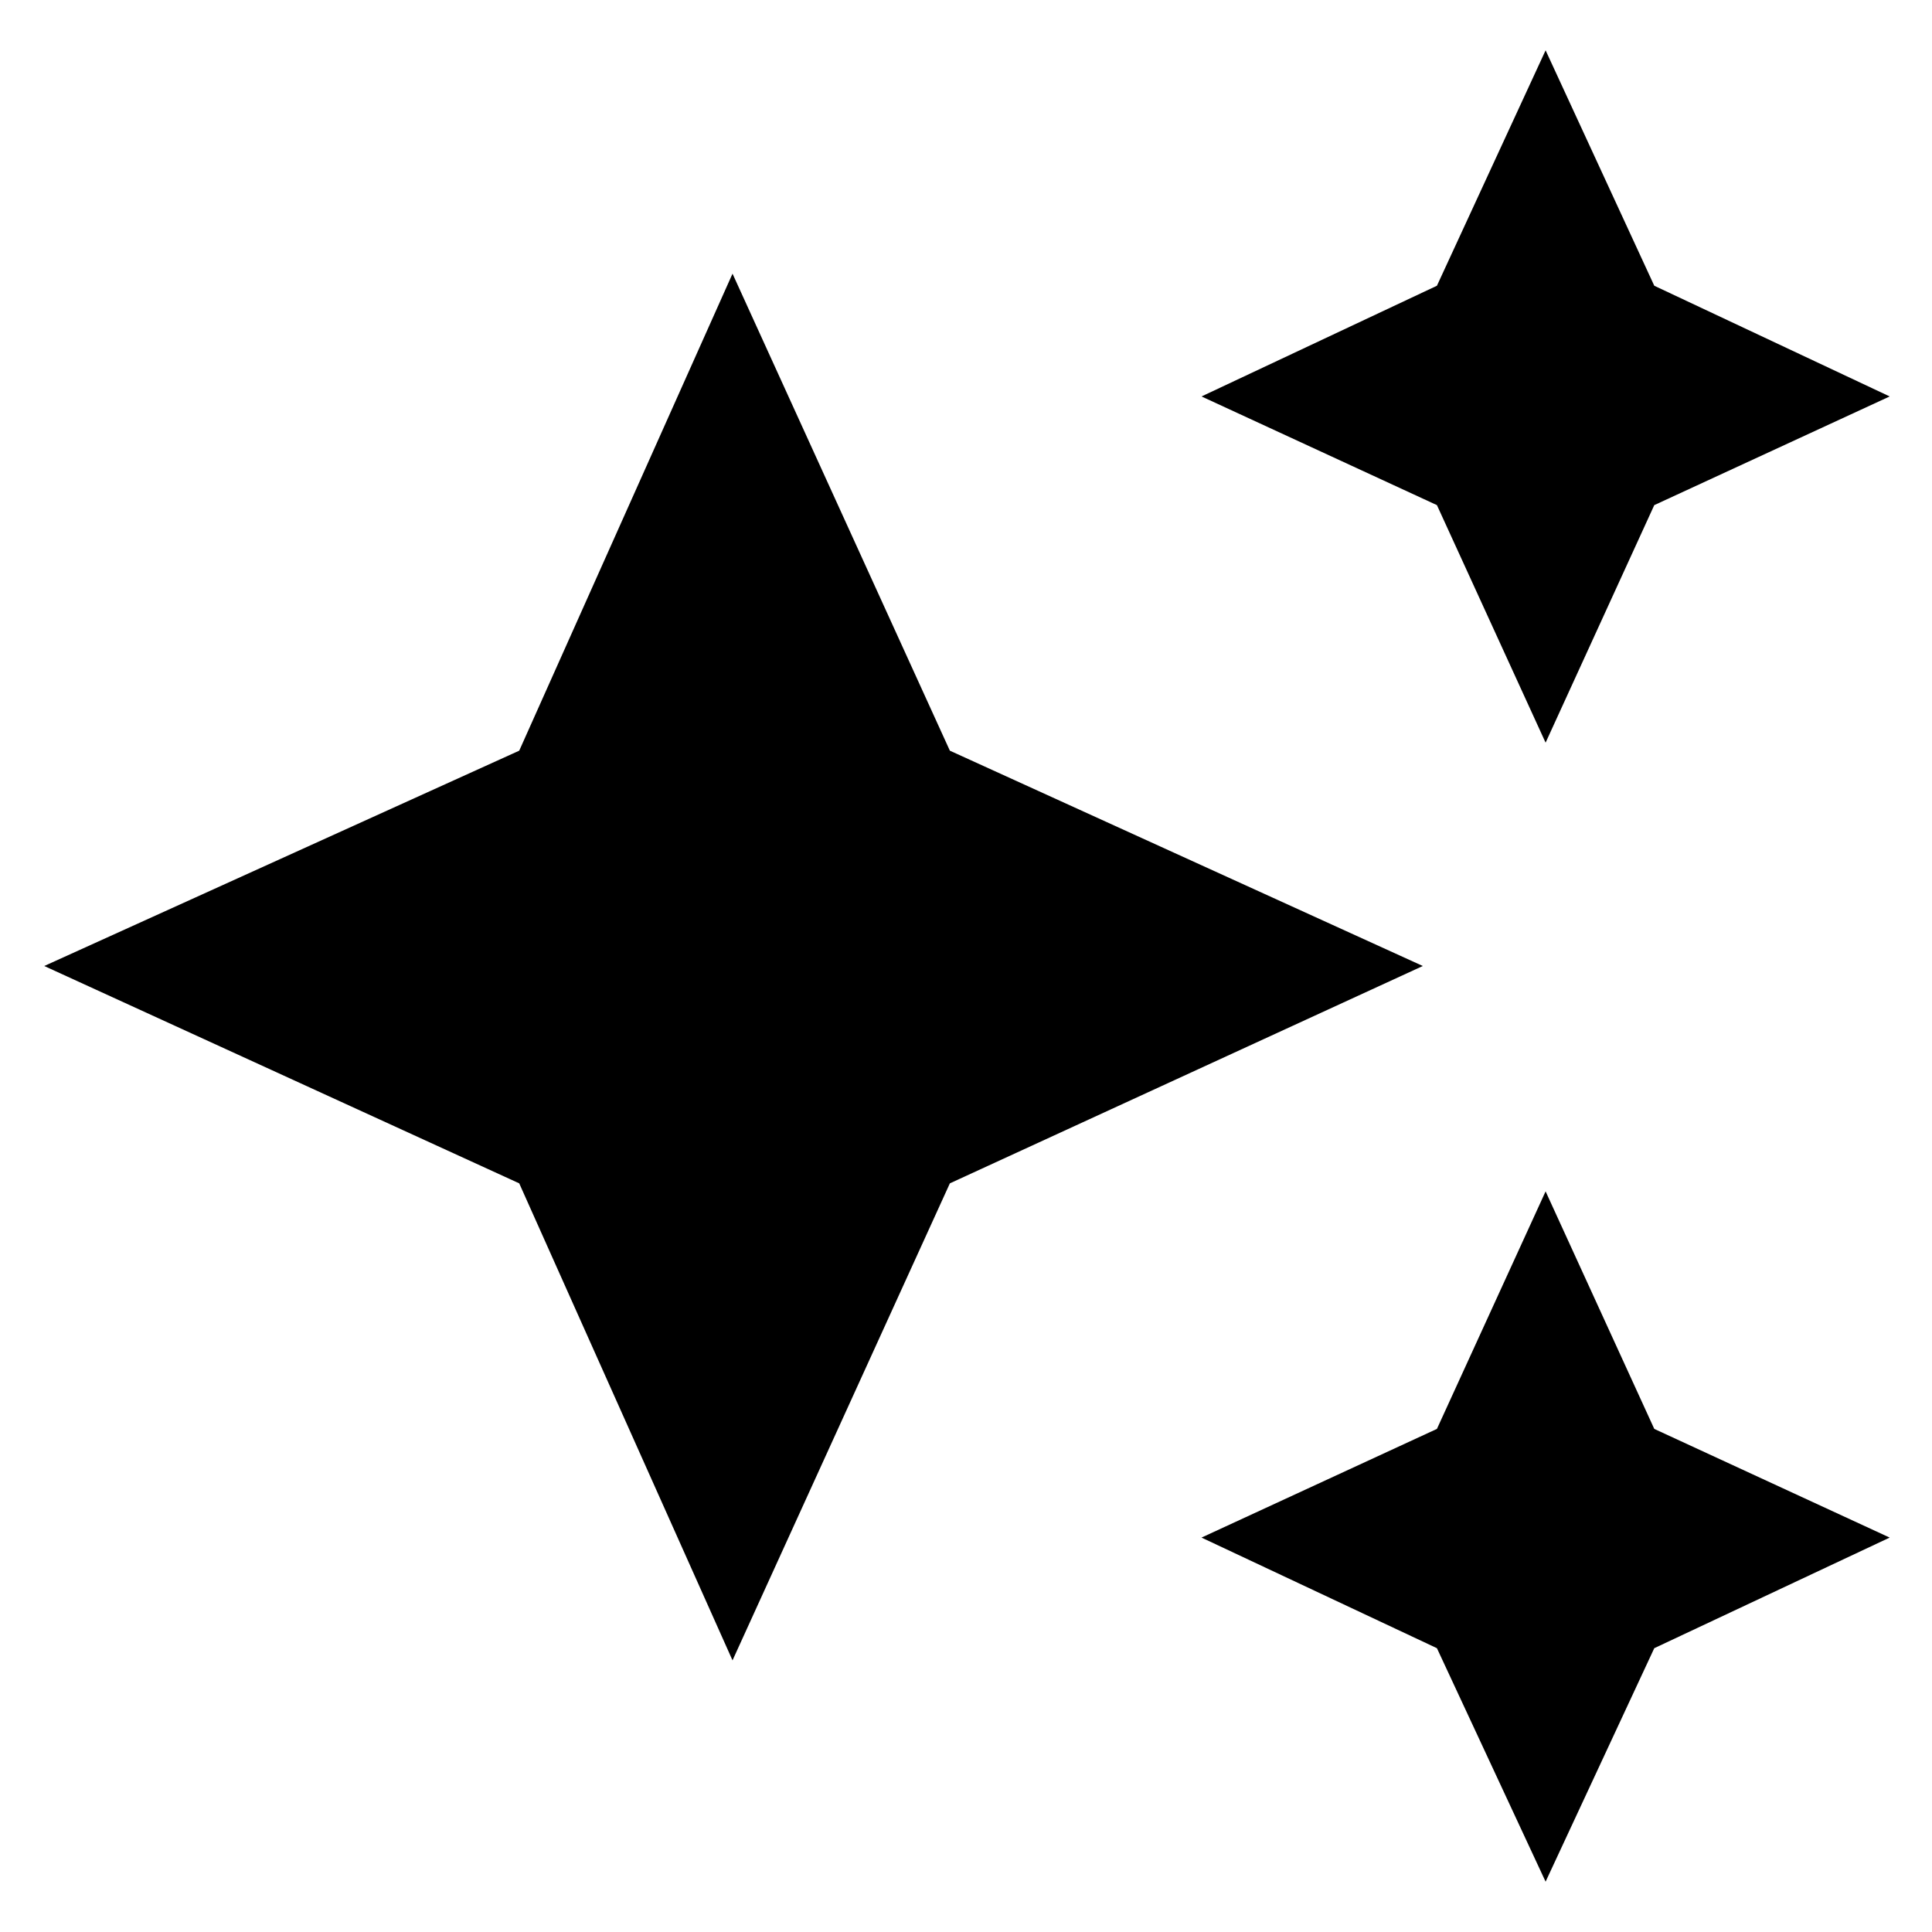 <svg xmlns="http://www.w3.org/2000/svg" height="20" width="20"><path d="m16 7.688-1.125-2.459-2.437-1.125 2.437-1.146L16 .521l1.125 2.437 2.437 1.146-2.437 1.125Zm0 11.791-1.125-2.417-2.437-1.145 2.437-1.125L16 12.333l1.125 2.459 2.437 1.125-2.437 1.145Zm-8.417-2.291L5.375 12.25.458 10l4.917-2.229 2.208-4.938 2.25 4.938L14.729 10l-4.896 2.25Z"/></svg>